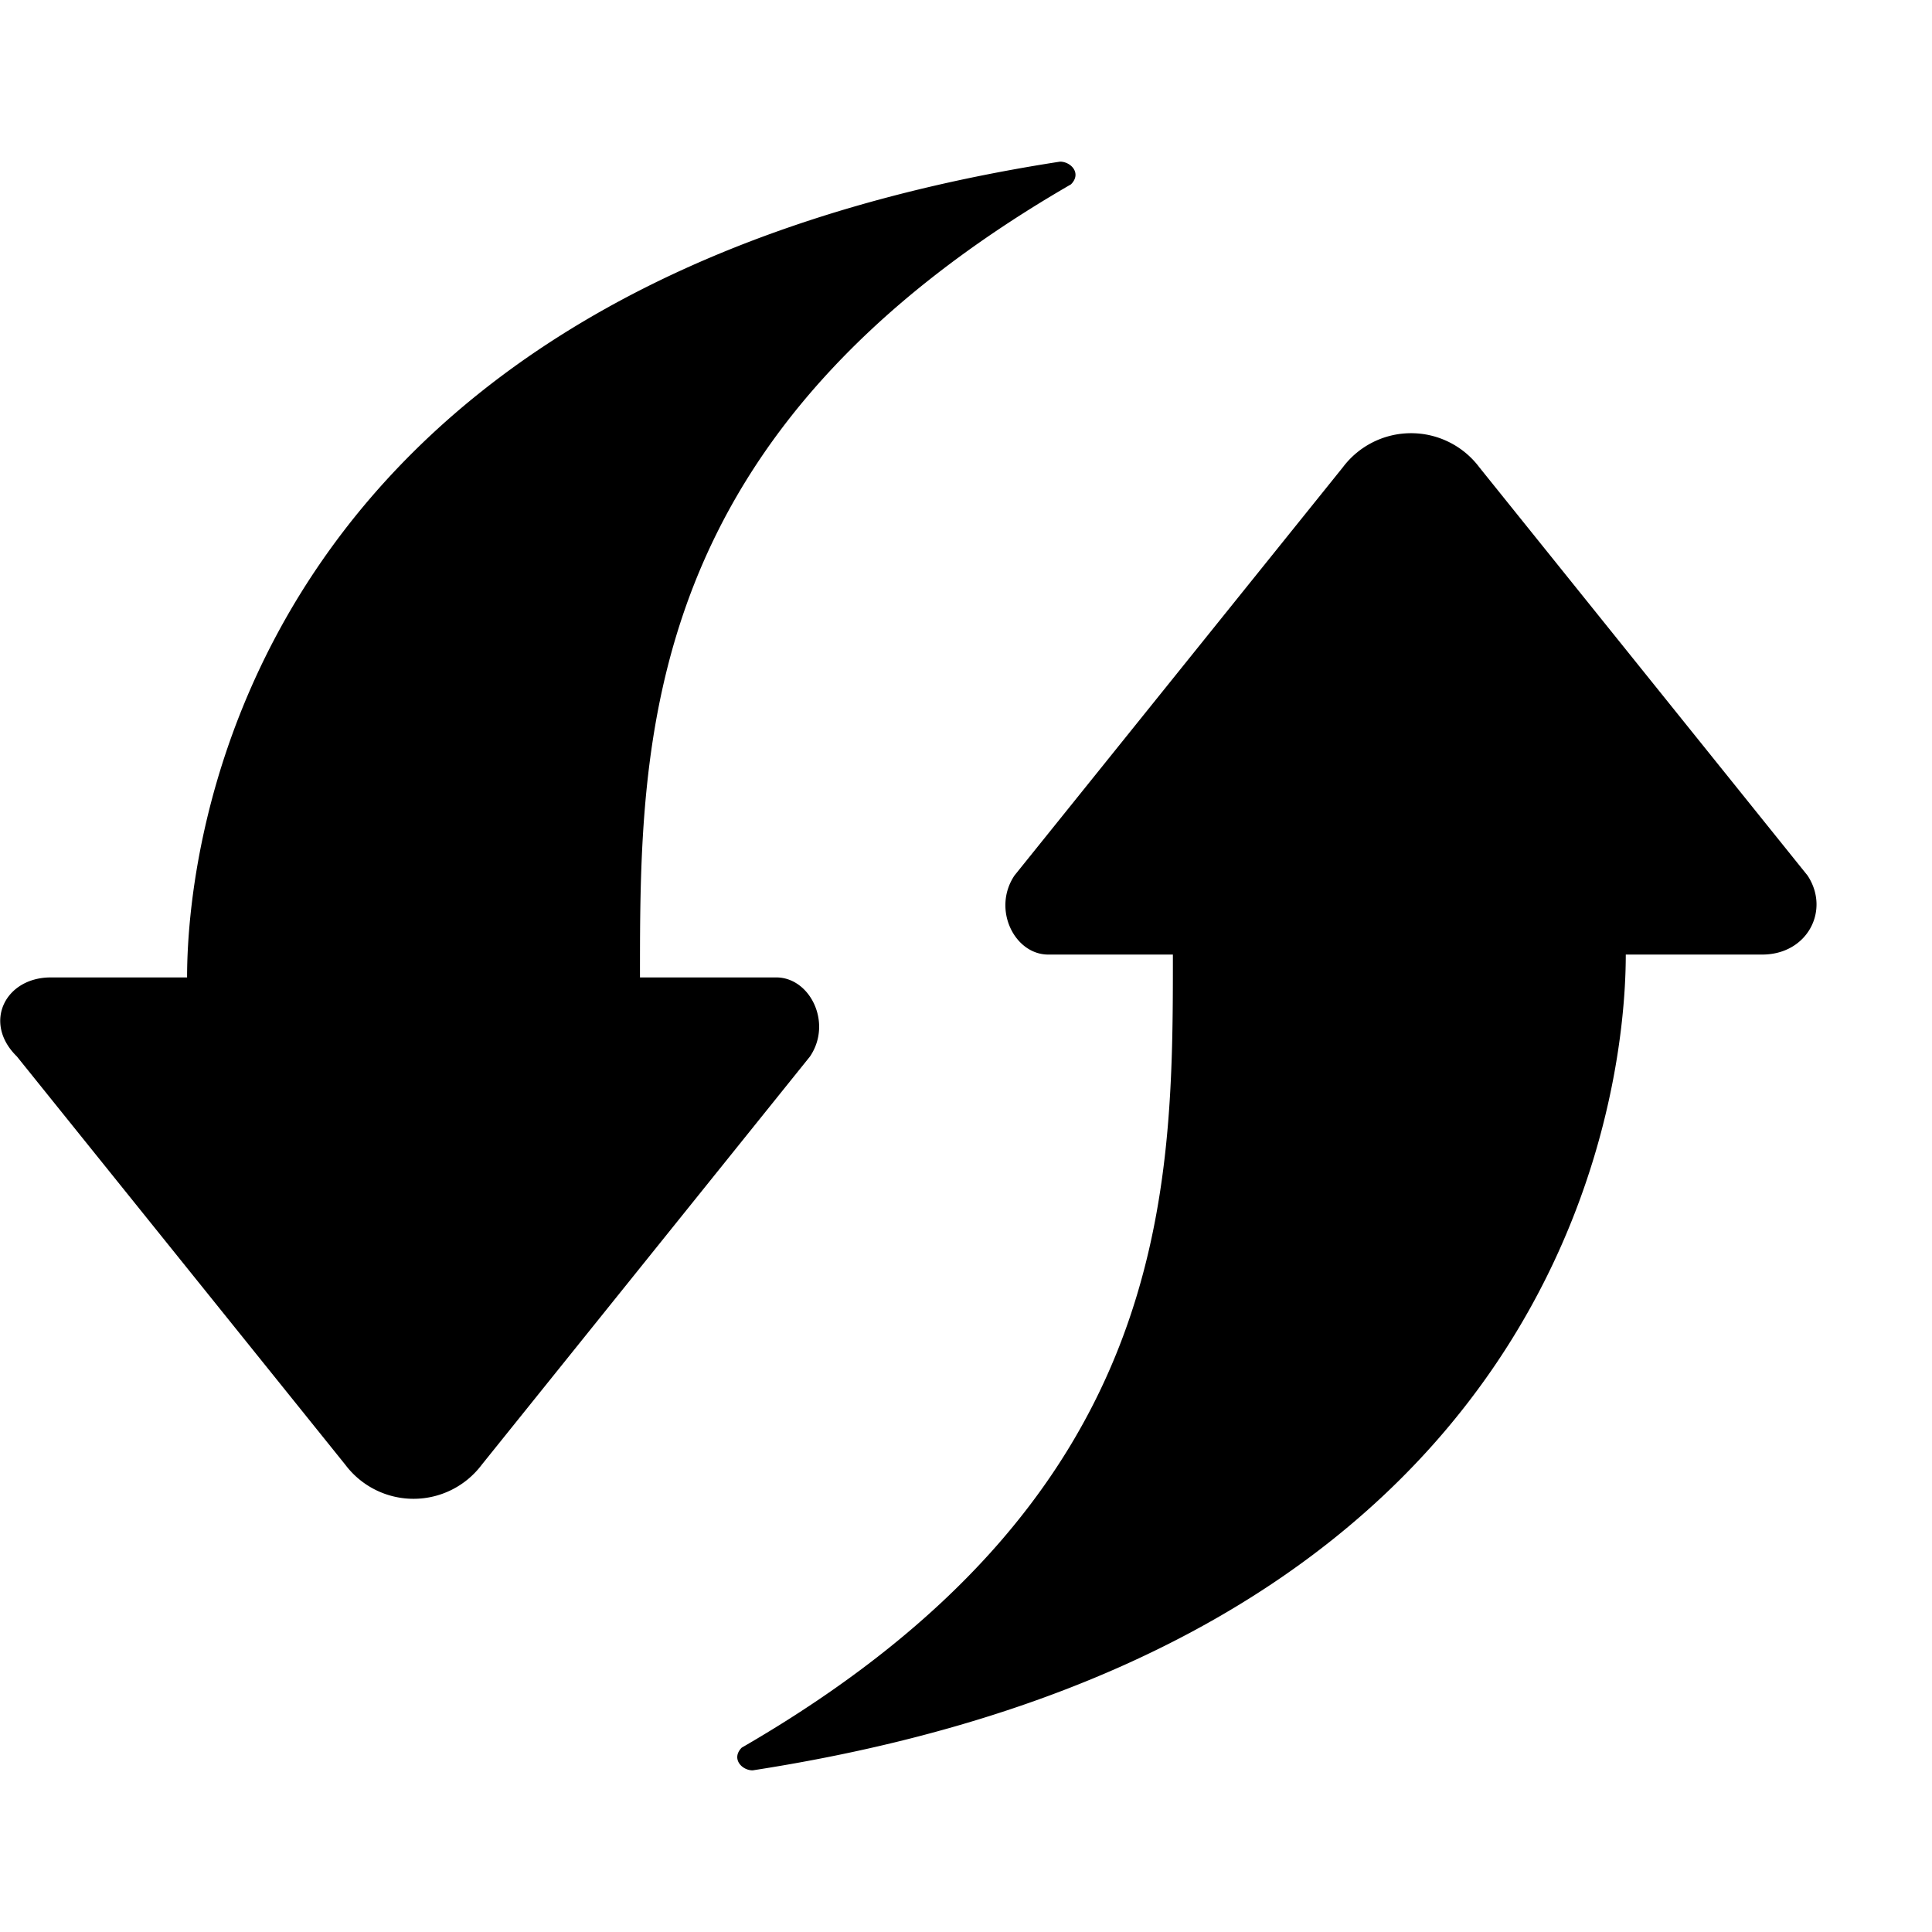 <?xml version="1.0" standalone="no"?><!DOCTYPE svg PUBLIC "-//W3C//DTD SVG 1.1//EN" "http://www.w3.org/Graphics/SVG/1.1/DTD/svg11.dtd"><svg t="1581483973615" class="icon" viewBox="0 0 1024 1024" version="1.1" xmlns="http://www.w3.org/2000/svg" p-id="4046" xmlns:xlink="http://www.w3.org/1999/xlink" width="200" height="200"><defs><style type="text/css"></style></defs><path d="M958.037 464.043L784.043 247.637a45.227 45.227 0 0 0-72.277 0l-174.08 216.405c-11.947 17.835 0 41.899 17.92 41.899h66.048c0 126.293 0 288.256-228.523 420.352-5.717 5.803 0 12.032 5.803 12.032 426.581-66.048 462.763-354.304 462.763-432.384h72.277c24.064 0 36.181-23.552 24.064-41.899z m-546.56 54.016h-72.277c0-126.293 0-288.256 228.437-420.352 5.803-5.803 0-12.032-5.803-12.032-426.496 66.048-462.677 354.304-462.677 432.384H26.88c-24.149 0-36.181 24.064-17.92 41.899l174.08 216.405a45.227 45.227 0 0 0 72.277 0l173.995-216.405c12.032-17.835 0-41.899-17.835-41.899z" p-id="4047"></path></svg>